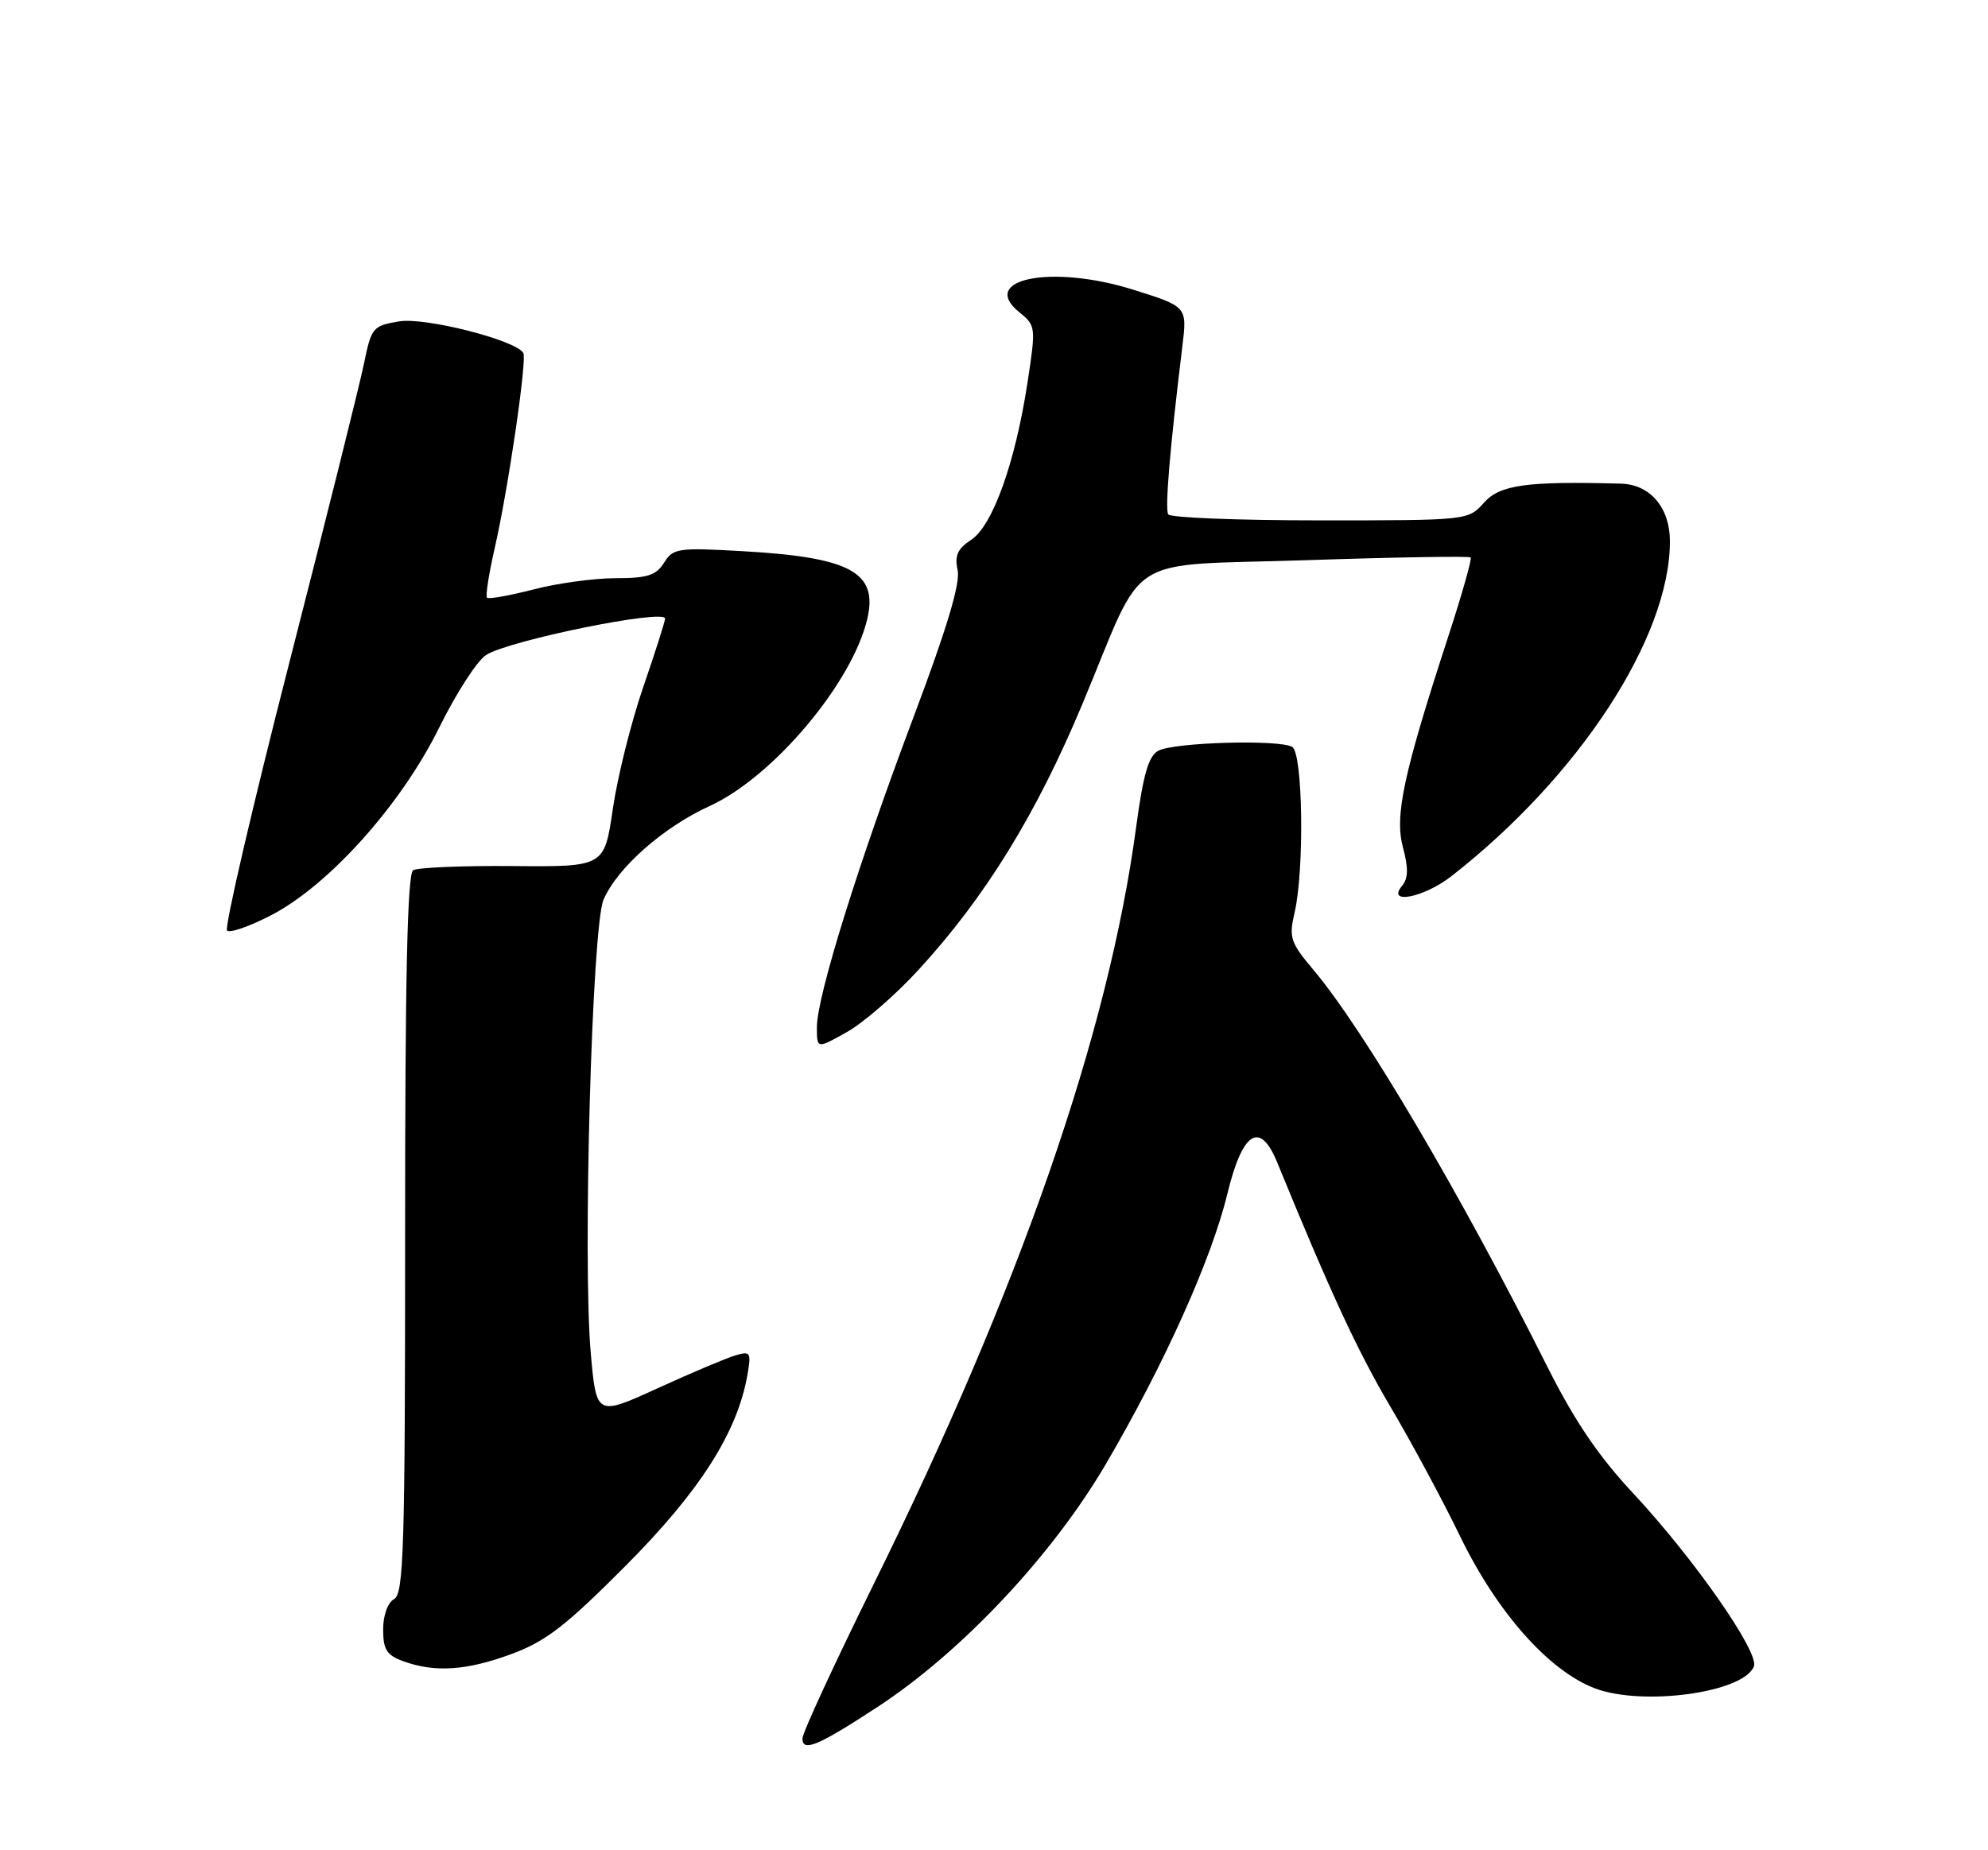 <?xml version="1.0" encoding="UTF-8" standalone="no"?>
<!DOCTYPE svg PUBLIC "-//W3C//DTD SVG 1.1//EN" "http://www.w3.org/Graphics/SVG/1.1/DTD/svg11.dtd" >
<svg xmlns="http://www.w3.org/2000/svg" xmlns:xlink="http://www.w3.org/1999/xlink" version="1.1" viewBox="0 0 275 256">
 <g >
 <path fill="currentColor"
d=" M 121.46 236.13 C 133.04 228.54 145.57 215.20 152.96 202.59 C 161.04 188.79 167.58 174.27 169.78 165.18 C 171.88 156.54 174.29 155.02 176.67 160.82 C 184.07 178.90 187.82 186.99 192.35 194.66 C 195.26 199.58 199.57 207.60 201.94 212.49 C 207.05 223.05 214.21 231.15 220.59 233.59 C 227.23 236.12 241.22 234.20 242.62 230.56 C 243.37 228.60 234.28 215.58 225.92 206.62 C 221.12 201.48 217.81 196.60 214.04 189.09 C 202.10 165.28 188.71 142.56 181.75 134.27 C 178.49 130.40 178.27 129.74 179.08 126.27 C 180.45 120.36 180.23 104.26 178.76 103.35 C 177.04 102.29 162.44 102.70 160.24 103.87 C 158.88 104.60 158.15 107.10 157.16 114.46 C 153.34 142.94 141.13 178.13 120.79 219.32 C 115.41 230.23 111.00 239.77 111.00 240.54 C 111.00 242.48 113.19 241.55 121.46 236.13 Z  M 70.71 228.87 C 75.51 227.10 78.23 225.00 86.57 216.62 C 96.83 206.31 102.01 198.18 103.40 190.19 C 103.93 187.12 103.81 186.92 101.74 187.53 C 100.51 187.89 95.67 189.93 91.00 192.07 C 82.50 195.95 82.50 195.95 81.72 187.22 C 80.59 174.53 81.89 128.23 83.48 124.50 C 85.38 120.07 91.73 114.46 98.19 111.51 C 107.00 107.48 118.00 94.37 120.00 85.51 C 121.43 79.18 117.59 77.11 102.85 76.27 C 93.76 75.75 93.11 75.85 91.86 77.86 C 90.76 79.61 89.55 80.00 85.15 80.00 C 82.20 80.00 77.09 80.70 73.78 81.56 C 70.48 82.41 67.59 82.93 67.37 82.70 C 67.14 82.48 67.62 79.42 68.42 75.90 C 70.29 67.74 72.93 49.71 72.39 48.83 C 71.29 47.04 58.77 43.86 55.19 44.47 C 51.57 45.08 51.37 45.32 50.35 50.30 C 49.77 53.16 45.11 71.82 40.00 91.77 C 34.89 111.72 31.03 128.36 31.41 128.75 C 31.80 129.14 34.58 128.16 37.59 126.59 C 45.60 122.39 55.53 111.28 60.75 100.68 C 63.09 95.93 66.01 91.40 67.25 90.62 C 70.42 88.60 92.00 84.21 92.00 85.59 C 92.00 85.96 90.64 90.24 88.97 95.09 C 87.30 99.95 85.41 107.53 84.77 111.93 C 83.60 119.94 83.60 119.94 70.93 119.83 C 63.96 119.77 57.76 120.03 57.15 120.41 C 56.35 120.90 56.03 135.37 56.04 170.75 C 56.04 214.16 55.85 220.50 54.52 221.25 C 53.63 221.75 53.00 223.49 53.00 225.47 C 53.00 228.23 53.49 229.01 55.75 229.84 C 60.13 231.44 64.50 231.16 70.71 228.87 Z  M 127.04 134.21 C 136.32 124.10 143.36 112.66 149.77 97.31 C 158.65 76.04 154.97 78.37 180.99 77.50 C 193.15 77.09 203.25 76.93 203.44 77.13 C 203.63 77.33 202.24 82.22 200.36 88.00 C 194.14 107.06 192.89 112.87 194.07 117.24 C 194.84 120.13 194.81 121.53 193.94 122.58 C 191.74 125.22 196.96 124.20 200.75 121.25 C 218.44 107.45 231.00 88.20 231.00 74.89 C 231.00 70.25 228.28 67.04 224.25 66.92 C 211.21 66.56 207.49 67.08 205.30 69.53 C 203.10 72.00 203.10 72.00 182.61 72.00 C 171.34 72.00 161.89 71.63 161.60 71.17 C 161.13 70.40 161.83 62.04 163.55 47.96 C 164.23 42.42 164.23 42.42 156.75 40.08 C 145.50 36.55 135.29 38.58 141.01 43.21 C 143.29 45.05 143.31 45.24 142.13 52.97 C 140.43 64.04 137.31 72.75 134.34 74.69 C 132.45 75.93 132.03 76.88 132.47 78.90 C 132.86 80.69 130.99 86.93 126.45 99.00 C 118.73 119.48 113.00 137.87 113.00 142.12 C 113.00 145.13 113.00 145.13 117.13 142.81 C 119.41 141.54 123.87 137.67 127.04 134.21 Z "/>
</g>
</svg>